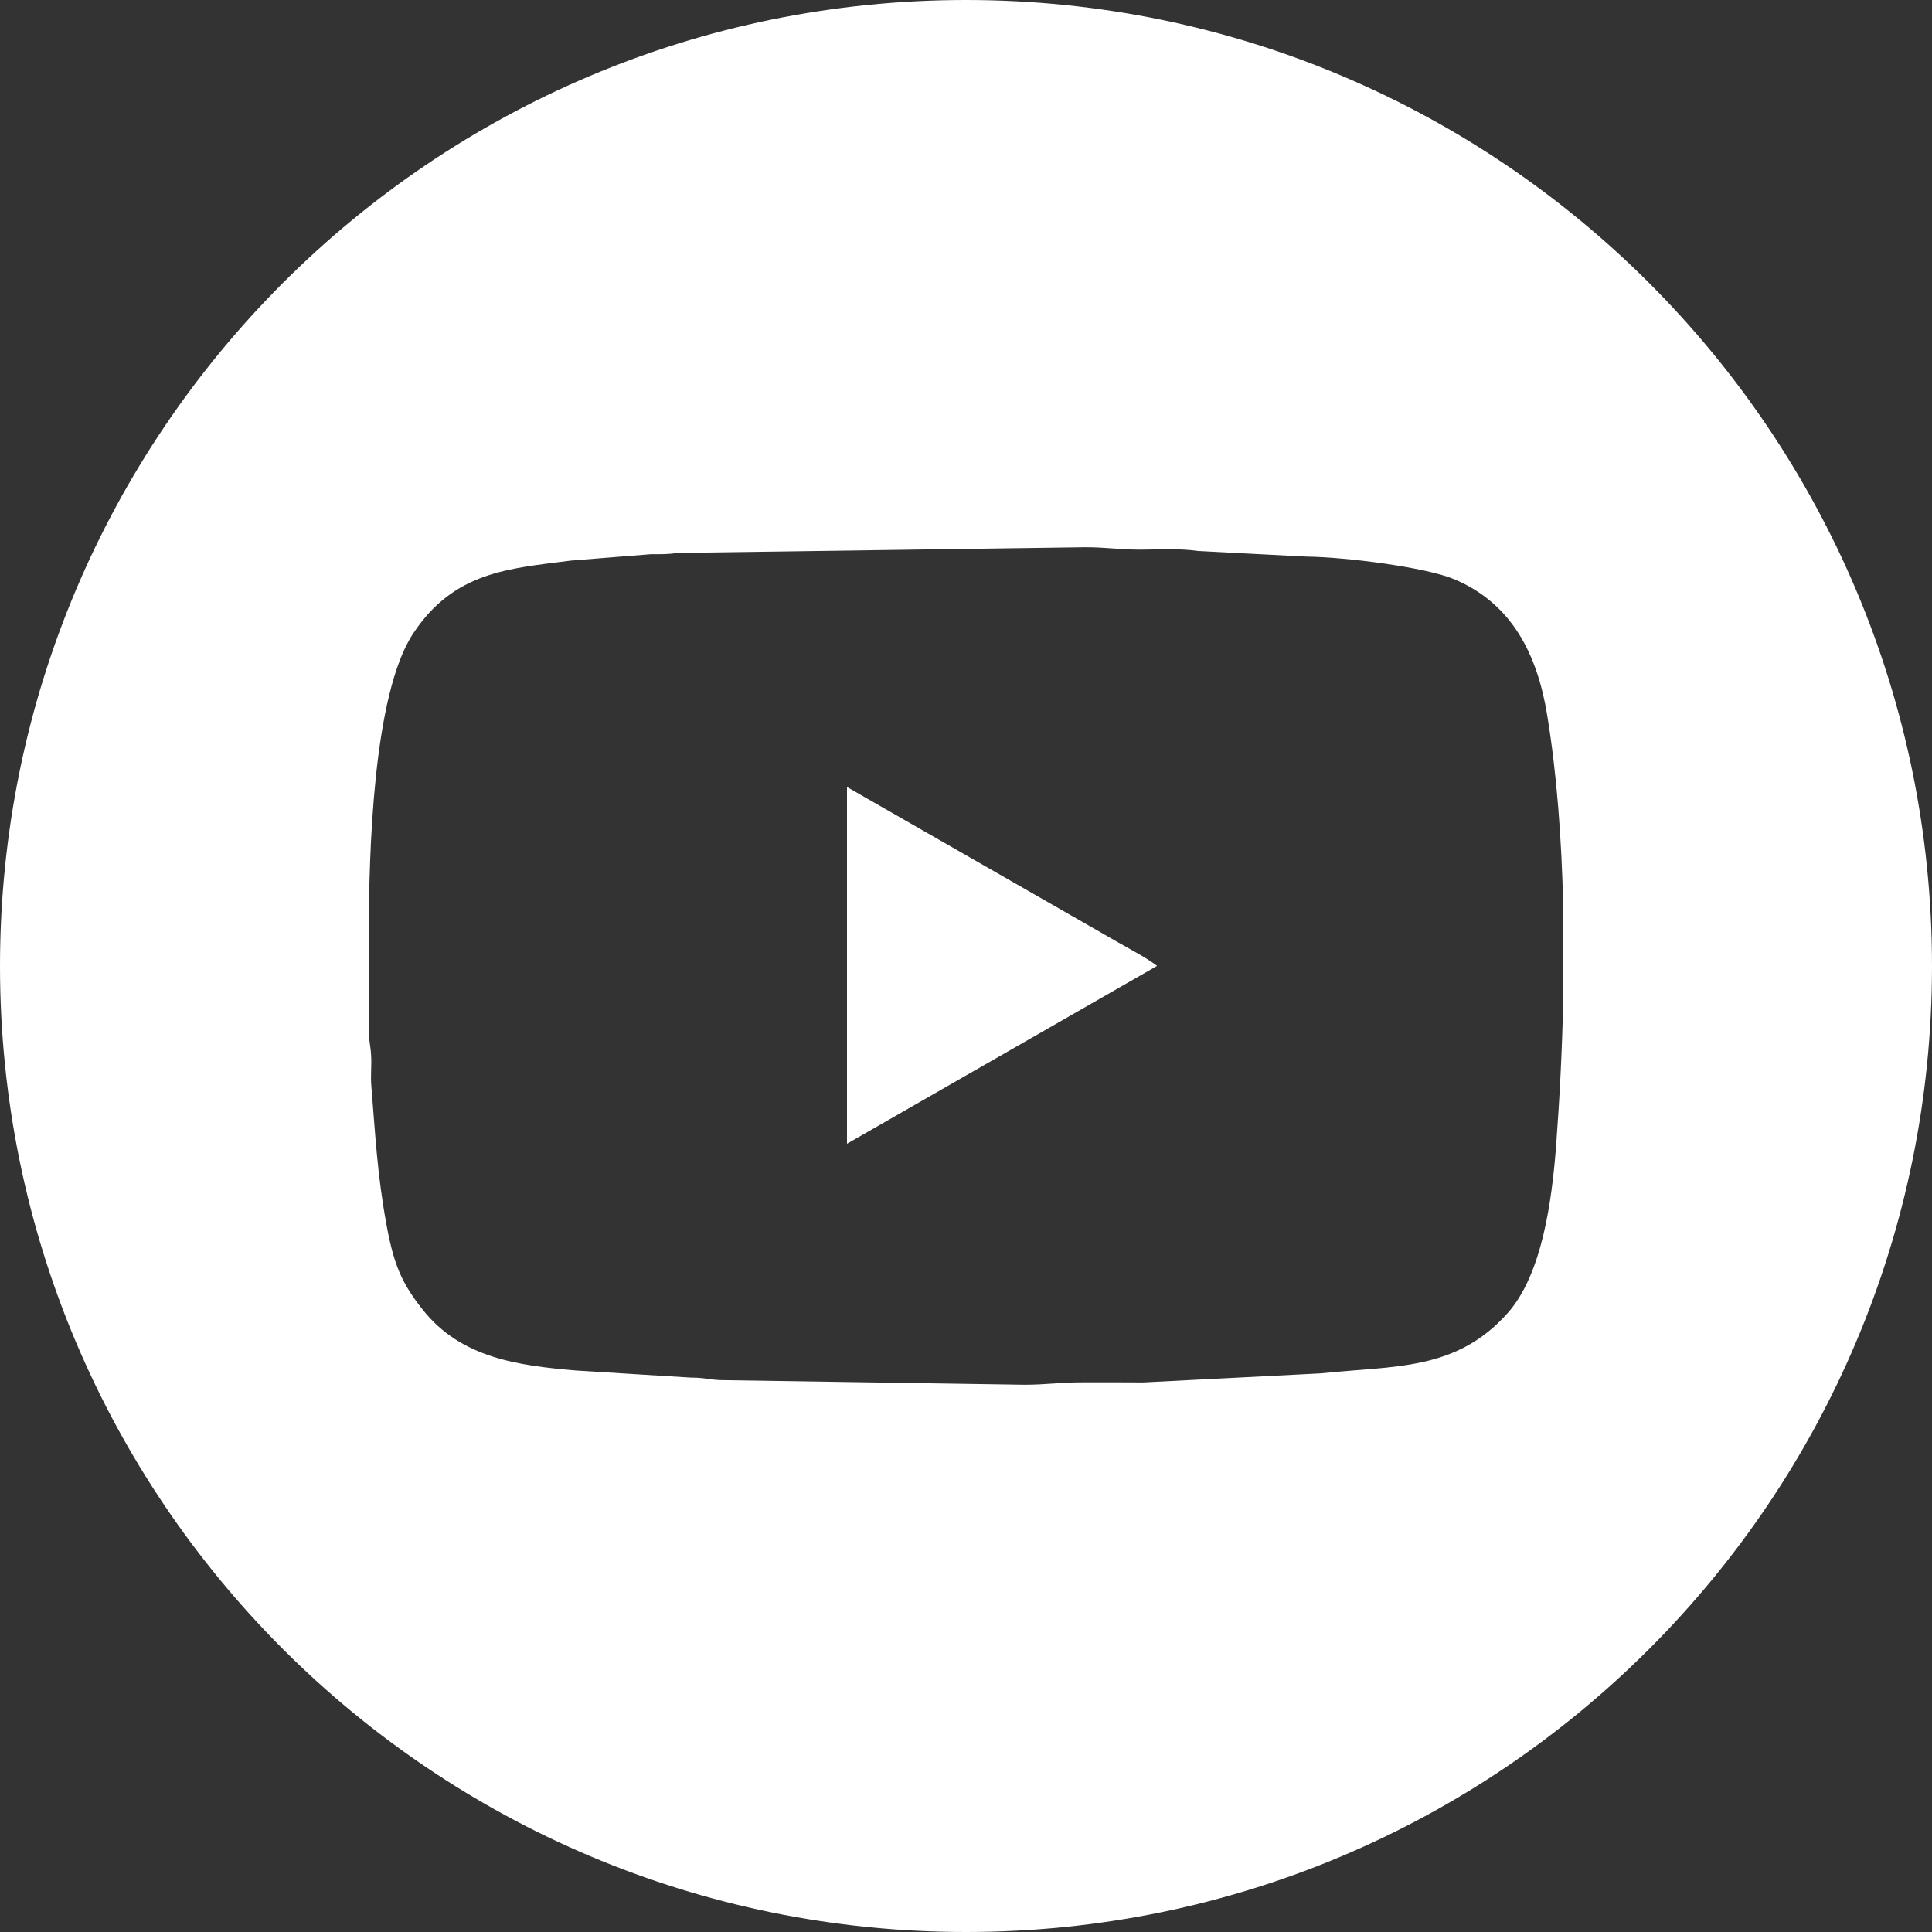 <svg width="20" height="20" viewBox="0 0 20 20" fill="none" xmlns="http://www.w3.org/2000/svg">
<rect x="0" y="0" width="20" height="20" fill="#333333" stroke="none"/>
<path fill-rule="evenodd" clip-rule="evenodd" d="M10 0C15.523 0 20 4.477 20 10C20 15.523 15.523 20 10 20C4.477 20 0 15.523 0 10C0 4.477 4.477 0 10 0ZM8.768 8.147L11.581 9.759C11.7 9.827 11.881 9.922 11.978 9.999L8.768 11.84L8.768 8.147ZM16.182 9.374V10.362C16.171 10.882 16.144 11.393 16.108 11.87C16.064 12.436 15.963 13.192 15.608 13.592C15.073 14.194 14.439 14.136 13.674 14.217L11.836 14.311C11.626 14.309 11.417 14.31 11.207 14.31C10.971 14.31 10.829 14.335 10.604 14.335L7.464 14.287C7.338 14.283 7.299 14.261 7.151 14.261L5.969 14.188C5.368 14.137 4.774 14.06 4.377 13.559C4.159 13.284 4.078 13.097 4.001 12.679C3.905 12.158 3.885 11.74 3.844 11.242C3.835 11.142 3.848 11.03 3.842 10.93C3.837 10.83 3.821 10.79 3.818 10.685V9.674C3.818 8.85 3.859 7.191 4.277 6.558C4.702 5.915 5.267 5.886 5.912 5.803L6.739 5.737C6.85 5.737 6.913 5.739 7.016 5.724L11.232 5.665C11.457 5.665 11.585 5.69 11.811 5.69C12.005 5.689 12.219 5.676 12.401 5.704L13.525 5.762C13.924 5.766 14.756 5.871 15.054 5.996C15.653 6.248 15.914 6.776 16.016 7.401C16.116 8.008 16.166 8.685 16.182 9.374Z" fill="white"/>
</svg>
